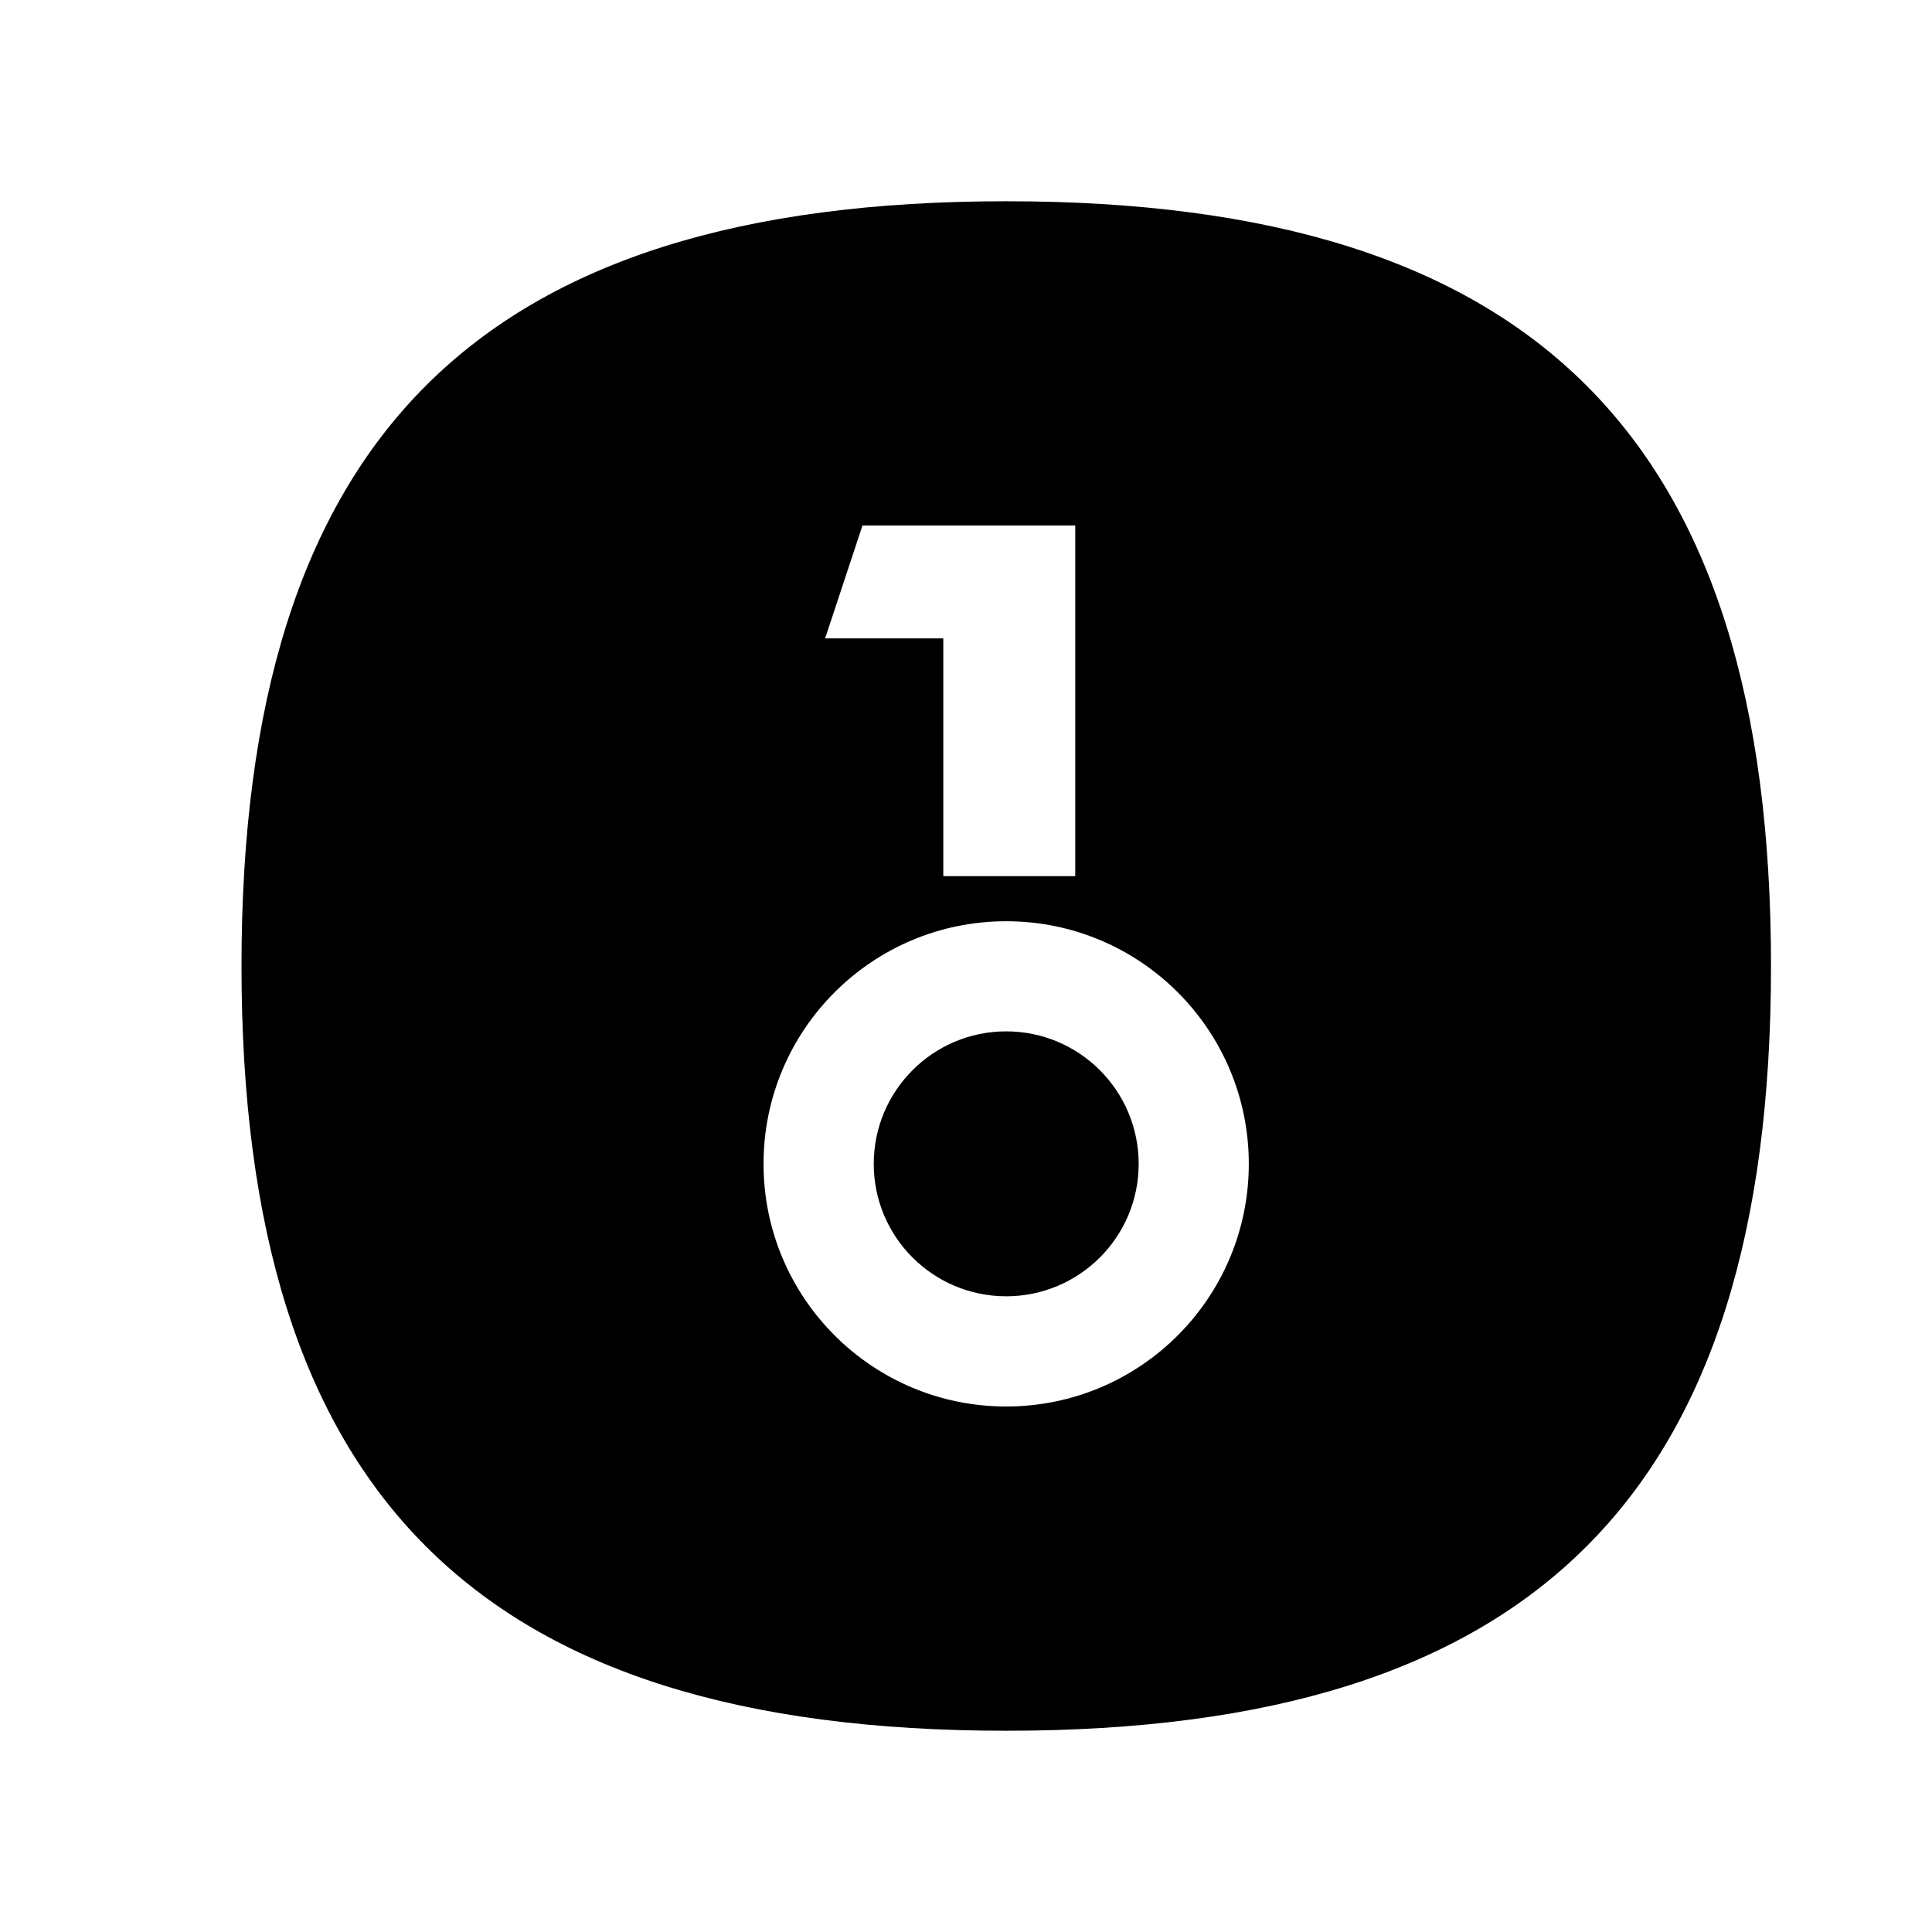 <svg width="24" height="24" viewBox="0 0 24 24" fill="none" xmlns="http://www.w3.org/2000/svg">
  <path fill-rule="evenodd" clip-rule="evenodd"
    d="M12.5 21.5C19.058 21.5 22 18.558 22 12C22 5.442 19.058 2.5 12.5 2.5C5.942 2.5 3 5.442 3 12C3 18.558 5.942 21.5 12.5 21.5ZM13.357 6.528H10.714L10.25 7.93H11.718V10.884H13.357V6.528ZM15.513 14.458C15.513 16.122 14.164 17.472 12.499 17.472C10.835 17.472 9.485 16.122 9.485 14.458C9.485 12.793 10.835 11.444 12.499 11.444C14.164 11.444 15.513 12.793 15.513 14.458ZM14.145 14.458C14.145 15.367 13.408 16.103 12.499 16.103C11.591 16.103 10.854 15.367 10.854 14.458C10.854 13.549 11.591 12.812 12.499 12.812C13.408 12.812 14.145 13.549 14.145 14.458Z"
    fill="currentColor" />
</svg>

